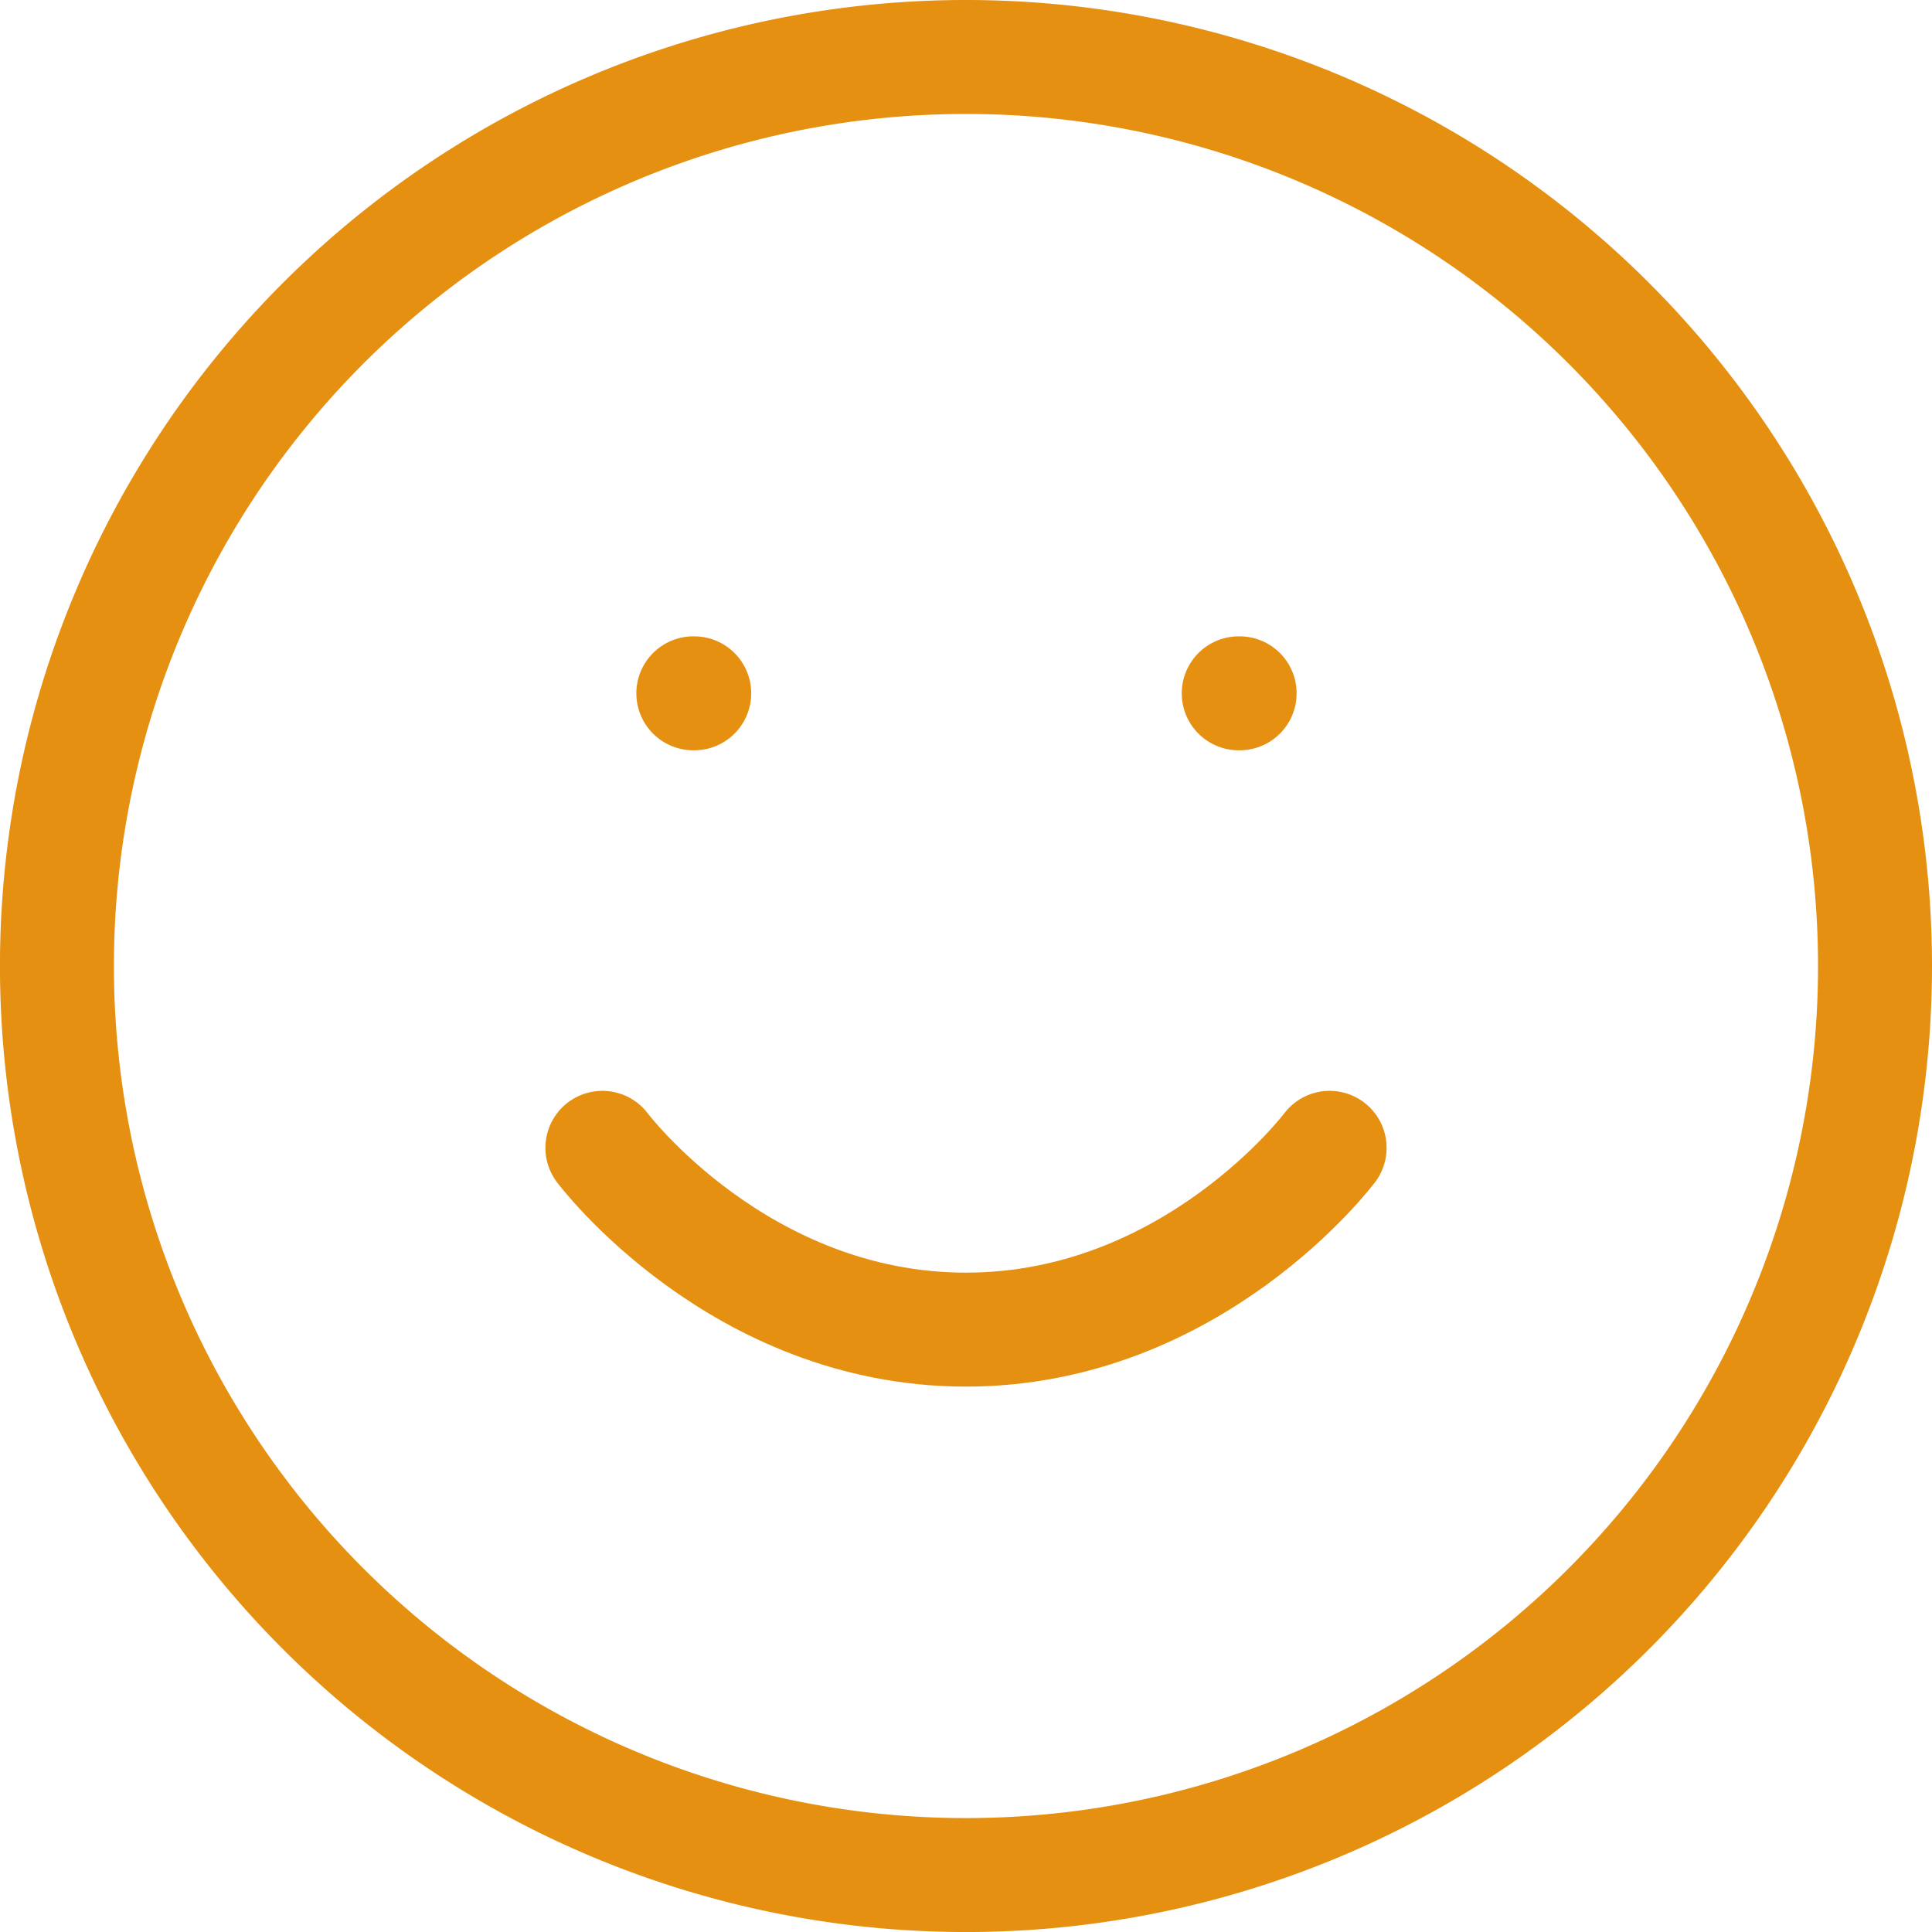<svg xmlns="http://www.w3.org/2000/svg" width="50.861" height="50.861" viewBox="0 0 50.861 50.861"><defs><style>.a{fill:none;stroke:#e59011;stroke-linecap:round;stroke-linejoin:round;stroke-width:3px;}</style></defs><g transform="translate(1.5 1.5)"><path class="a" d="M50.861,26.931A23.931,23.931,0,1,1,26.931,3,23.931,23.931,0,0,1,50.861,26.931Z" transform="translate(-3 -3)"/><path class="a" d="M12,21s3.59,4.786,9.572,4.786S31.145,21,31.145,21" transform="translate(2.358 7.717)"/><path class="a" d="M13.5,13.5h.024" transform="translate(3.252 3.252)"/><path class="a" d="M22.5,13.5h.024" transform="translate(8.61 3.252)"/></g></svg>
